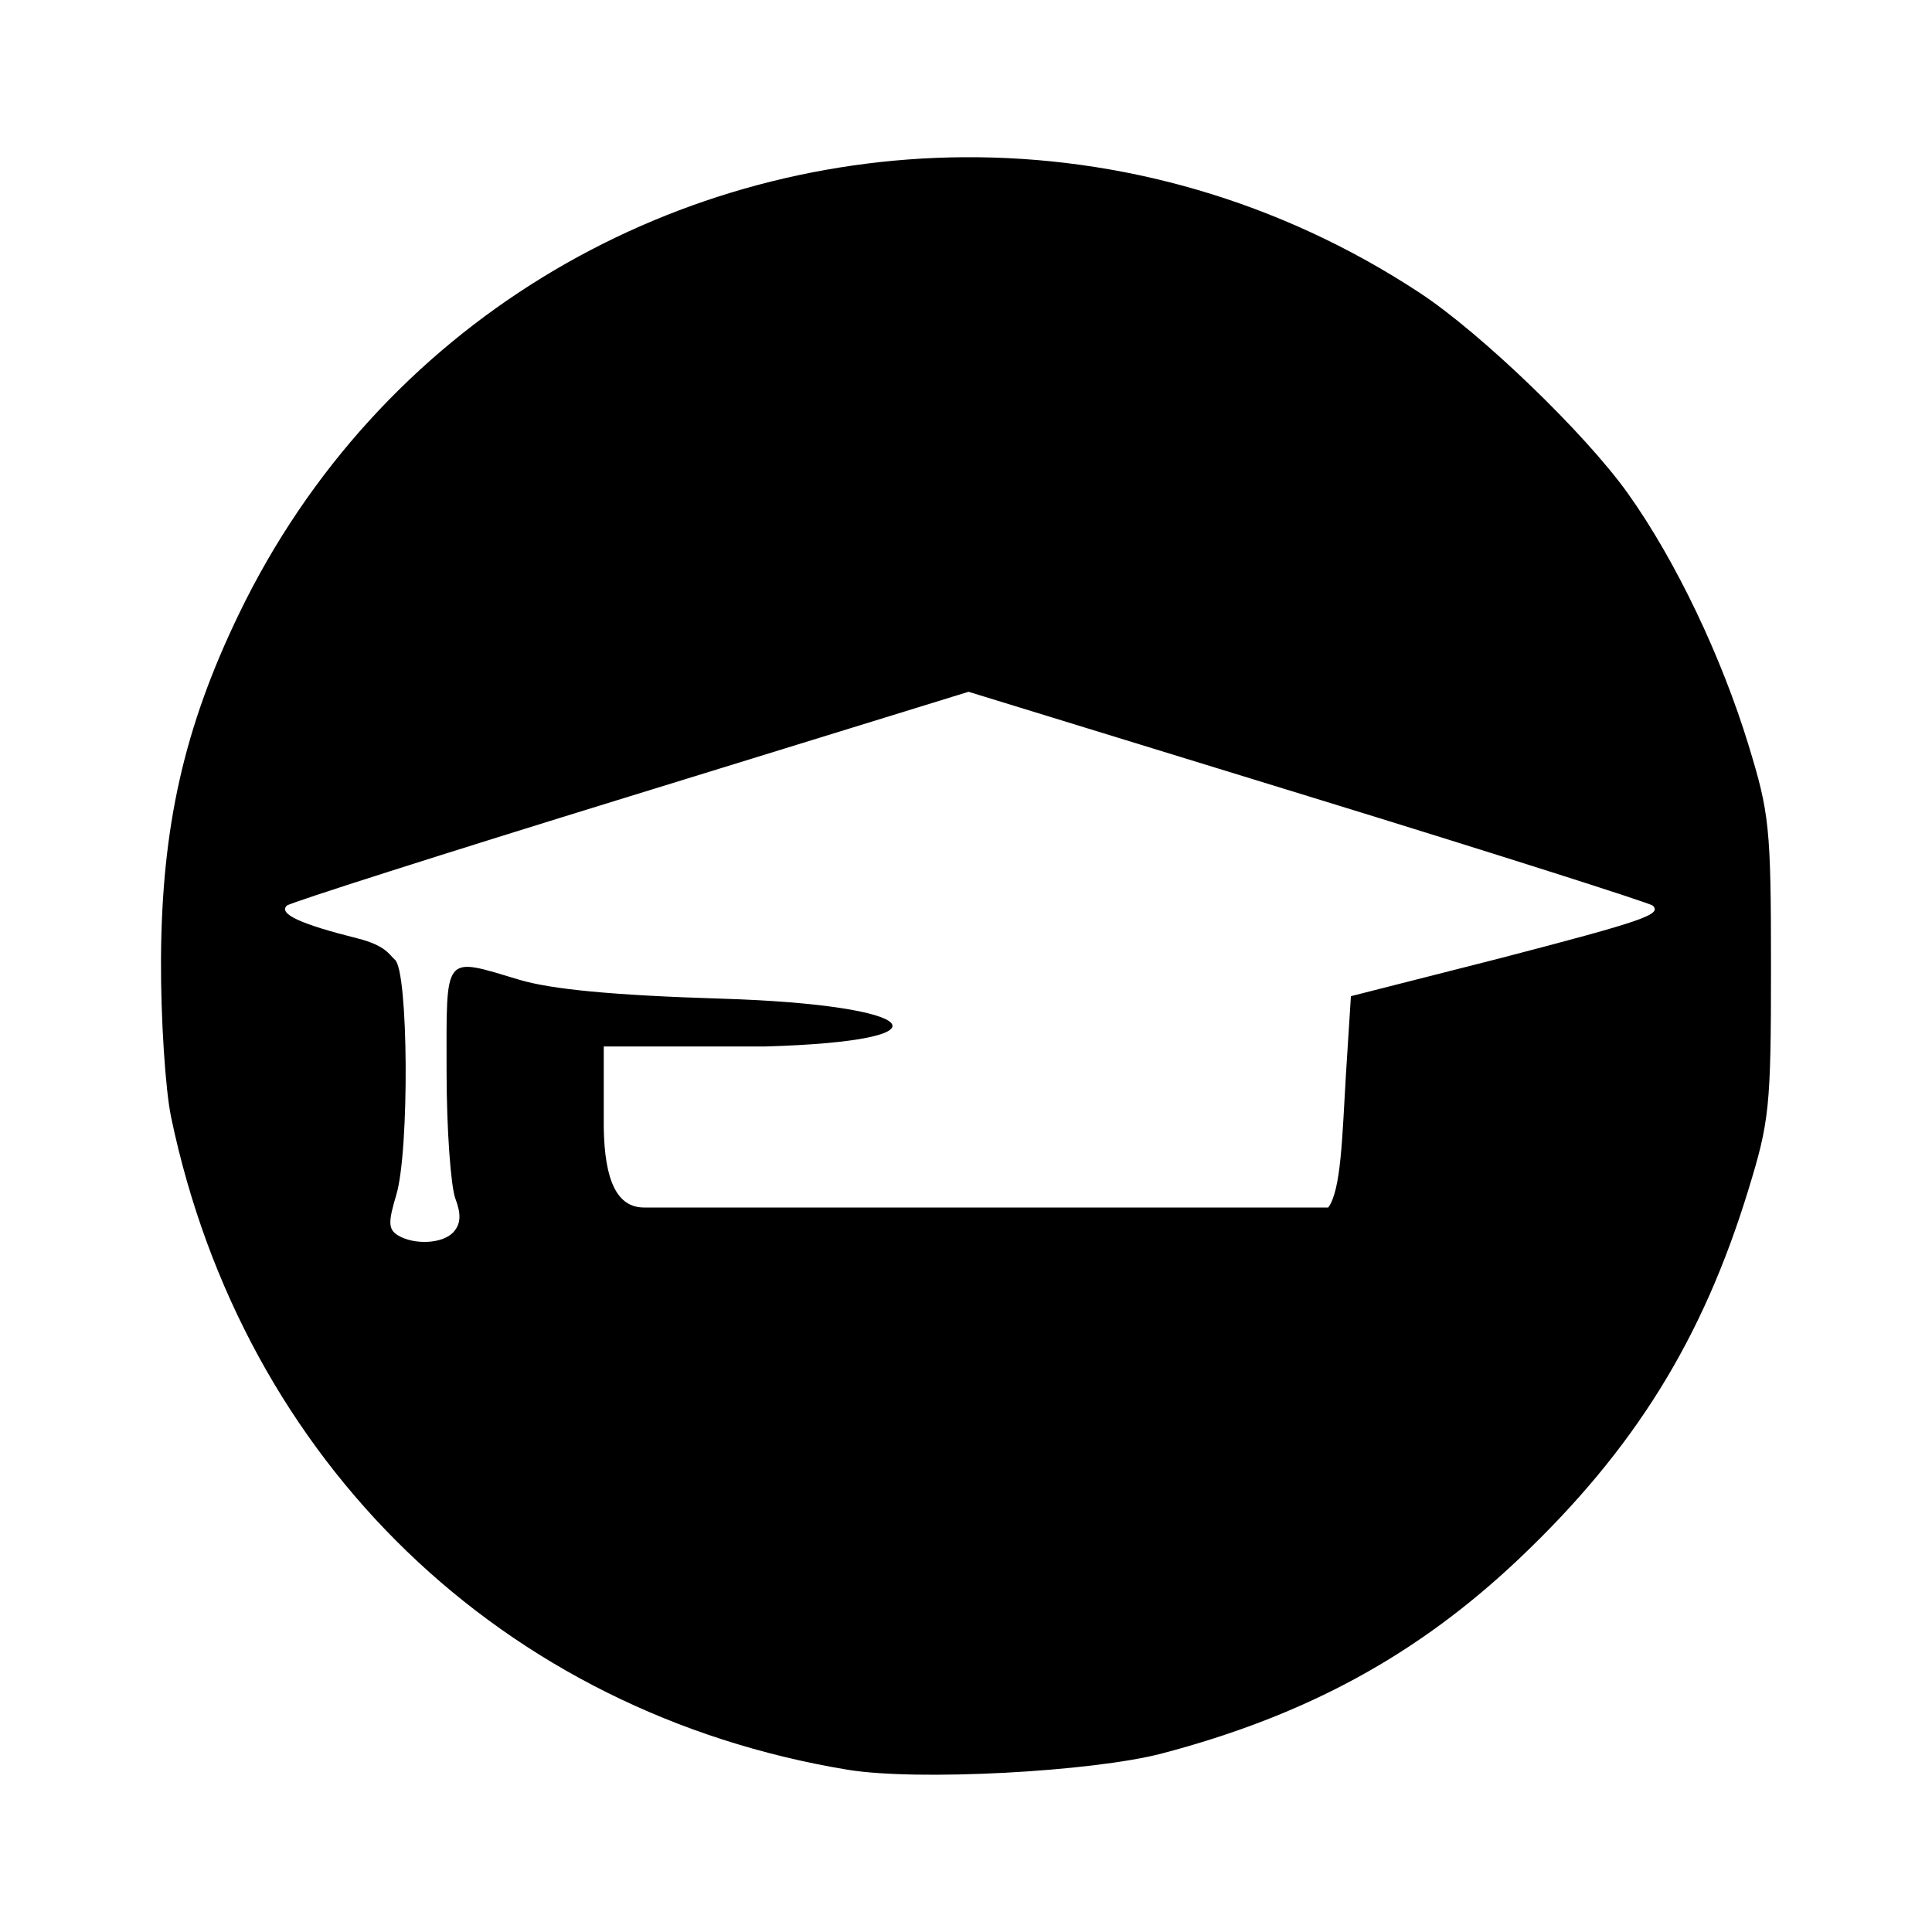 <?xml version="1.0" encoding="UTF-8" standalone="no"?>
<!-- Created with Inkscape (http://www.inkscape.org/) -->

<svg
   xmlns:dc="http://purl.org/dc/elements/1.1/"
   xmlns:cc="http://creativecommons.org/ns#"
   xmlns:rdf="http://www.w3.org/1999/02/22-rdf-syntax-ns#"
   xmlns:svg="http://www.w3.org/2000/svg"
   xmlns="http://www.w3.org/2000/svg"
   xmlns:sodipodi="http://sodipodi.sourceforge.net/DTD/sodipodi-0.dtd"
   xmlns:inkscape="http://www.inkscape.org/namespaces/inkscape"
   id="svg2"
   height="48"
   width="48"
   version="1.1"
   inkscape:version="0.48.4 r9939"
   sodipodi:docname="icon-calendar.svg">
  <defs
     id="defs8" />
  <sodipodi:namedview
     pagecolor="#ffffff"
     bordercolor="#666666"
     borderopacity="1"
     objecttolerance="10"
     gridtolerance="10"
     guidetolerance="10"
     inkscape:pageopacity="0"
     inkscape:pageshadow="2"
     inkscape:window-width="1920"
     inkscape:window-height="1017"
     id="namedview6"
     showgrid="true"
     inkscape:zoom="9.833313"
     inkscape:cx="39.901638"
     inkscape:cy="22.256576"
     inkscape:window-x="-5"
     inkscape:window-y="26"
     inkscape:window-maximized="1"
     inkscape:current-layer="svg2"
     inkscape:snap-bbox="true">
    <inkscape:grid
       type="xygrid"
       id="grid2989" />
  </sodipodi:namedview>
  <path
     style="color:#000000;fill:#000000;fill-opacity:1;fill-rule:nonzero;enable-background:accumulate"
     d="M 23.938,3.906 C 16.554,3.957 9.424,8.036 5.938,15.25 4.575,18.07 4.021,20.529 4,23.812 c -0.009,1.495 0.111,3.273 0.25,3.938 1.787,8.571 8.232,14.803 16.812,16.219 1.724,0.284 6.076,0.051 7.812,-0.406 3.584,-0.944 6.346,-2.445 8.875,-4.844 2.86,-2.713 4.553,-5.45 5.688,-9.156 C 43.958,27.863 44,27.524 44,24.031 44,20.538 43.958,20.199 43.438,18.5 c -0.659,-2.153 -1.789,-4.553 -3,-6.25 C 39.371,10.757 36.79,8.275 35.281,7.281 31.754,4.959 27.805,3.88 23.938,3.906 z m 0.125,13.281 8.438,2.594 c 4.646,1.427 8.502,2.658 8.562,2.719 0.219,0.219 -0.171,0.365 -3.812,1.312 l -3.688,0.938 -0.125,1.969 C 33.347,28.243 33.32,29.571 33,30 l -1,0 -8,0 -8,0 c -0.664,0 -0.982,-0.655 -1,-2 l 0,-2 4,0 c 4.809,-0.139 3.911,-1.035 -1.062,-1.188 -2.751,-0.084 -4.255,-0.237 -5.031,-0.469 -1.914,-0.571 -1.812,-0.686 -1.812,2.281 0,1.432 0.106,2.859 0.219,3.156 0.146,0.384 0.132,0.615 -0.031,0.812 -0.269,0.324 -1.015,0.341 -1.406,0.094 -0.238,-0.151 -0.228,-0.343 -0.031,-1 C 10.175,28.583 10.148,24.122 9.812,23.844 9.672,23.727 9.599,23.494 8.875,23.312 7.454,22.956 6.92,22.705 7.125,22.5 c 0.071,-0.071 3.909,-1.296 8.531,-2.719 z"
     id="path5853"
     inkscape:connector-curvature="0"
     sodipodi:nodetypes="ssccccscscccsccsccccccscccscsccccccscc"
     class="vui_change_color" />
</svg>
